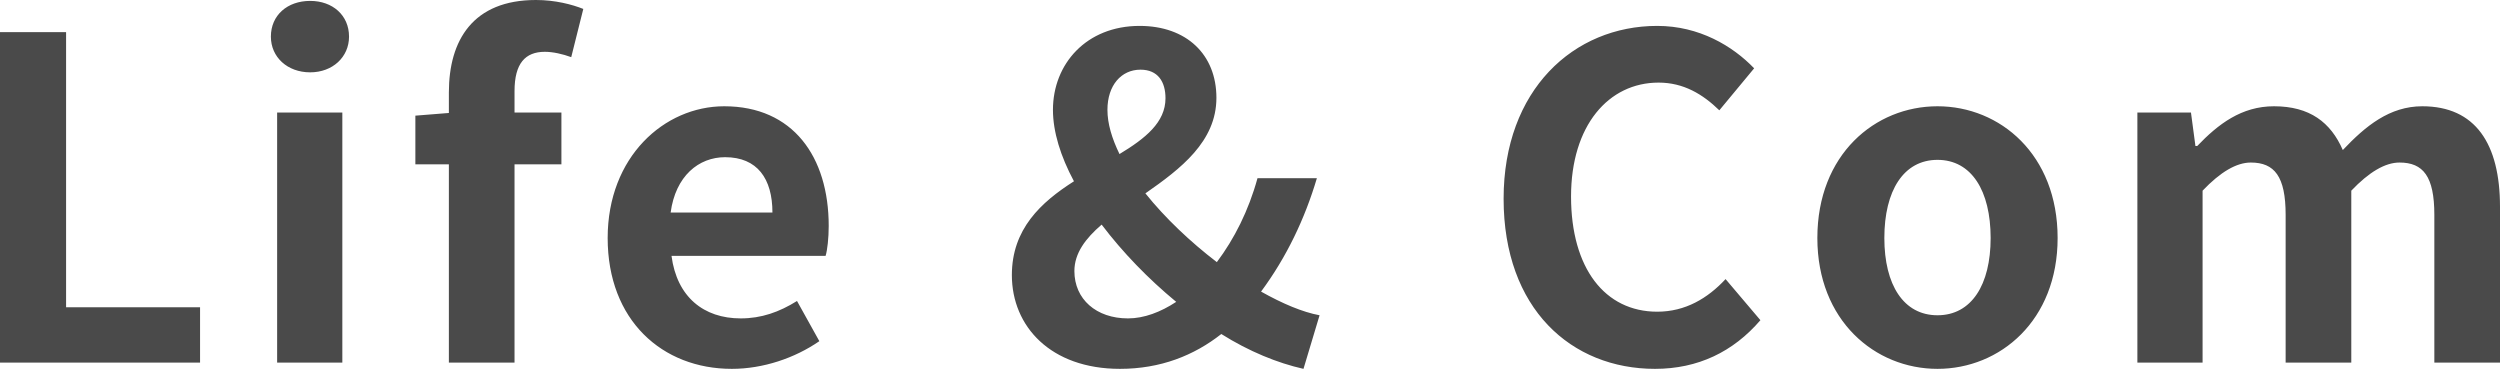 <?xml version="1.0" encoding="UTF-8"?>
<svg width="122px" height="18px" viewBox="0 0 122 18" version="1.1" xmlns="http://www.w3.org/2000/svg" xmlns:xlink="http://www.w3.org/1999/xlink">
    <!-- Generator: Sketch 53 (72520) - https://sketchapp.com -->
    <title>Life&amp;Com OL SM</title>
    <desc>Created with Sketch.</desc>
    <g id="Welcome" stroke="none" stroke-width="1" fill="none" fill-rule="evenodd">
        <g id="Desktop-HD" transform="translate(-643, -177)" fill="#4A4A4A" fill-rule="nonzero">
            <path d="M643,194.695 L643,178.569 L646.225,178.569 L646.225,191.993 L652.763,191.993 L652.763,194.695 L643,194.695 Z M656.524,194.695 L656.524,182.492 L659.706,182.492 L659.706,194.695 L656.524,194.695 Z M658.137,180.53 C657.025,180.53 656.219,179.789 656.219,178.787 C656.219,177.741 657.025,177.044 658.137,177.044 C659.226,177.044 660.033,177.741 660.033,178.787 C660.033,179.789 659.226,180.53 658.137,180.53 Z M671.465,177.436 L670.876,179.789 C670.462,179.637 669.983,179.528 669.59,179.528 C668.632,179.528 668.109,180.094 668.109,181.446 L668.109,182.492 L670.397,182.492 L670.397,185.019 L668.109,185.019 L668.109,194.695 L664.905,194.695 L664.905,185.019 L663.27,185.019 L663.27,182.644 L664.905,182.513 L664.905,181.511 C664.905,178.961 666.082,177 669.155,177 C670.092,177 670.92,177.218 671.465,177.436 Z M678.712,195 C675.312,195 672.654,192.625 672.654,188.615 C672.654,184.649 675.421,182.186 678.342,182.186 C681.698,182.186 683.441,184.649 683.441,188.027 C683.441,188.615 683.376,189.203 683.289,189.487 L675.77,189.487 C676.032,191.492 677.339,192.538 679.148,192.538 C680.151,192.538 681.022,192.232 681.894,191.688 L682.984,193.649 C681.785,194.477 680.238,195 678.712,195 Z M675.727,187.373 L680.695,187.373 C680.695,185.717 679.955,184.671 678.385,184.671 C677.1,184.671 675.966,185.586 675.727,187.373 Z M695.43,190.228 C695.43,191.6 696.498,192.538 698.046,192.538 C698.83,192.538 699.636,192.232 700.399,191.731 C699.026,190.598 697.784,189.312 696.76,187.961 C695.975,188.637 695.43,189.356 695.43,190.228 Z M697.043,182.361 C697.043,183.036 697.261,183.755 697.631,184.518 C698.895,183.755 699.876,182.971 699.876,181.794 C699.876,180.988 699.506,180.4 698.656,180.4 C697.719,180.4 697.043,181.162 697.043,182.361 Z M707.395,192.385 L706.61,195 C705.346,194.717 703.952,194.15 702.6,193.3 C701.271,194.346 699.636,195 697.653,195 C694.275,195 692.379,192.93 692.379,190.424 C692.379,188.179 693.796,186.872 695.409,185.847 C694.755,184.627 694.384,183.429 694.384,182.361 C694.384,180.116 696.019,178.264 698.612,178.264 C700.9,178.264 702.361,179.659 702.361,181.772 C702.361,183.908 700.617,185.237 698.895,186.436 C699.854,187.634 701.097,188.811 702.382,189.792 C703.232,188.659 703.93,187.286 704.366,185.695 L707.264,185.695 C706.676,187.678 705.782,189.552 704.54,191.23 C705.586,191.818 706.567,192.232 707.395,192.385 Z M723.764,195 C719.689,195 716.376,192.08 716.376,186.697 C716.376,181.38 719.798,178.264 723.873,178.264 C725.922,178.264 727.556,179.245 728.602,180.334 L726.903,182.383 C726.096,181.598 725.159,181.031 723.939,181.031 C721.498,181.031 719.667,183.123 719.667,186.588 C719.667,190.097 721.323,192.211 723.873,192.211 C725.246,192.211 726.336,191.557 727.208,190.62 L728.908,192.625 C727.578,194.172 725.856,195 723.764,195 Z M737.55,195 C734.499,195 731.687,192.646 731.687,188.615 C731.687,184.54 734.499,182.186 737.55,182.186 C740.601,182.186 743.412,184.54 743.412,188.615 C743.412,192.646 740.601,195 737.55,195 Z M737.55,192.385 C739.206,192.385 740.143,190.903 740.143,188.615 C740.143,186.305 739.206,184.801 737.55,184.801 C735.894,184.801 734.956,186.305 734.956,188.615 C734.956,190.903 735.894,192.385 737.55,192.385 Z M747.304,194.695 L747.304,182.492 L749.919,182.492 L750.137,184.126 L750.224,184.126 C751.248,183.058 752.382,182.186 753.972,182.186 C755.716,182.186 756.74,182.971 757.329,184.322 C758.44,183.145 759.617,182.186 761.208,182.186 C763.801,182.186 765,184.017 765,187.09 L765,194.695 L761.796,194.695 L761.796,187.482 C761.796,185.608 761.252,184.932 760.096,184.932 C759.399,184.932 758.615,185.39 757.743,186.305 L757.743,194.695 L754.539,194.695 L754.539,187.482 C754.539,185.608 753.994,184.932 752.839,184.932 C752.142,184.932 751.357,185.39 750.486,186.305 L750.486,194.695 L747.304,194.695 Z" id="Life&amp;Com-OL-SM"></path>
        </g>
    </g>
</svg>